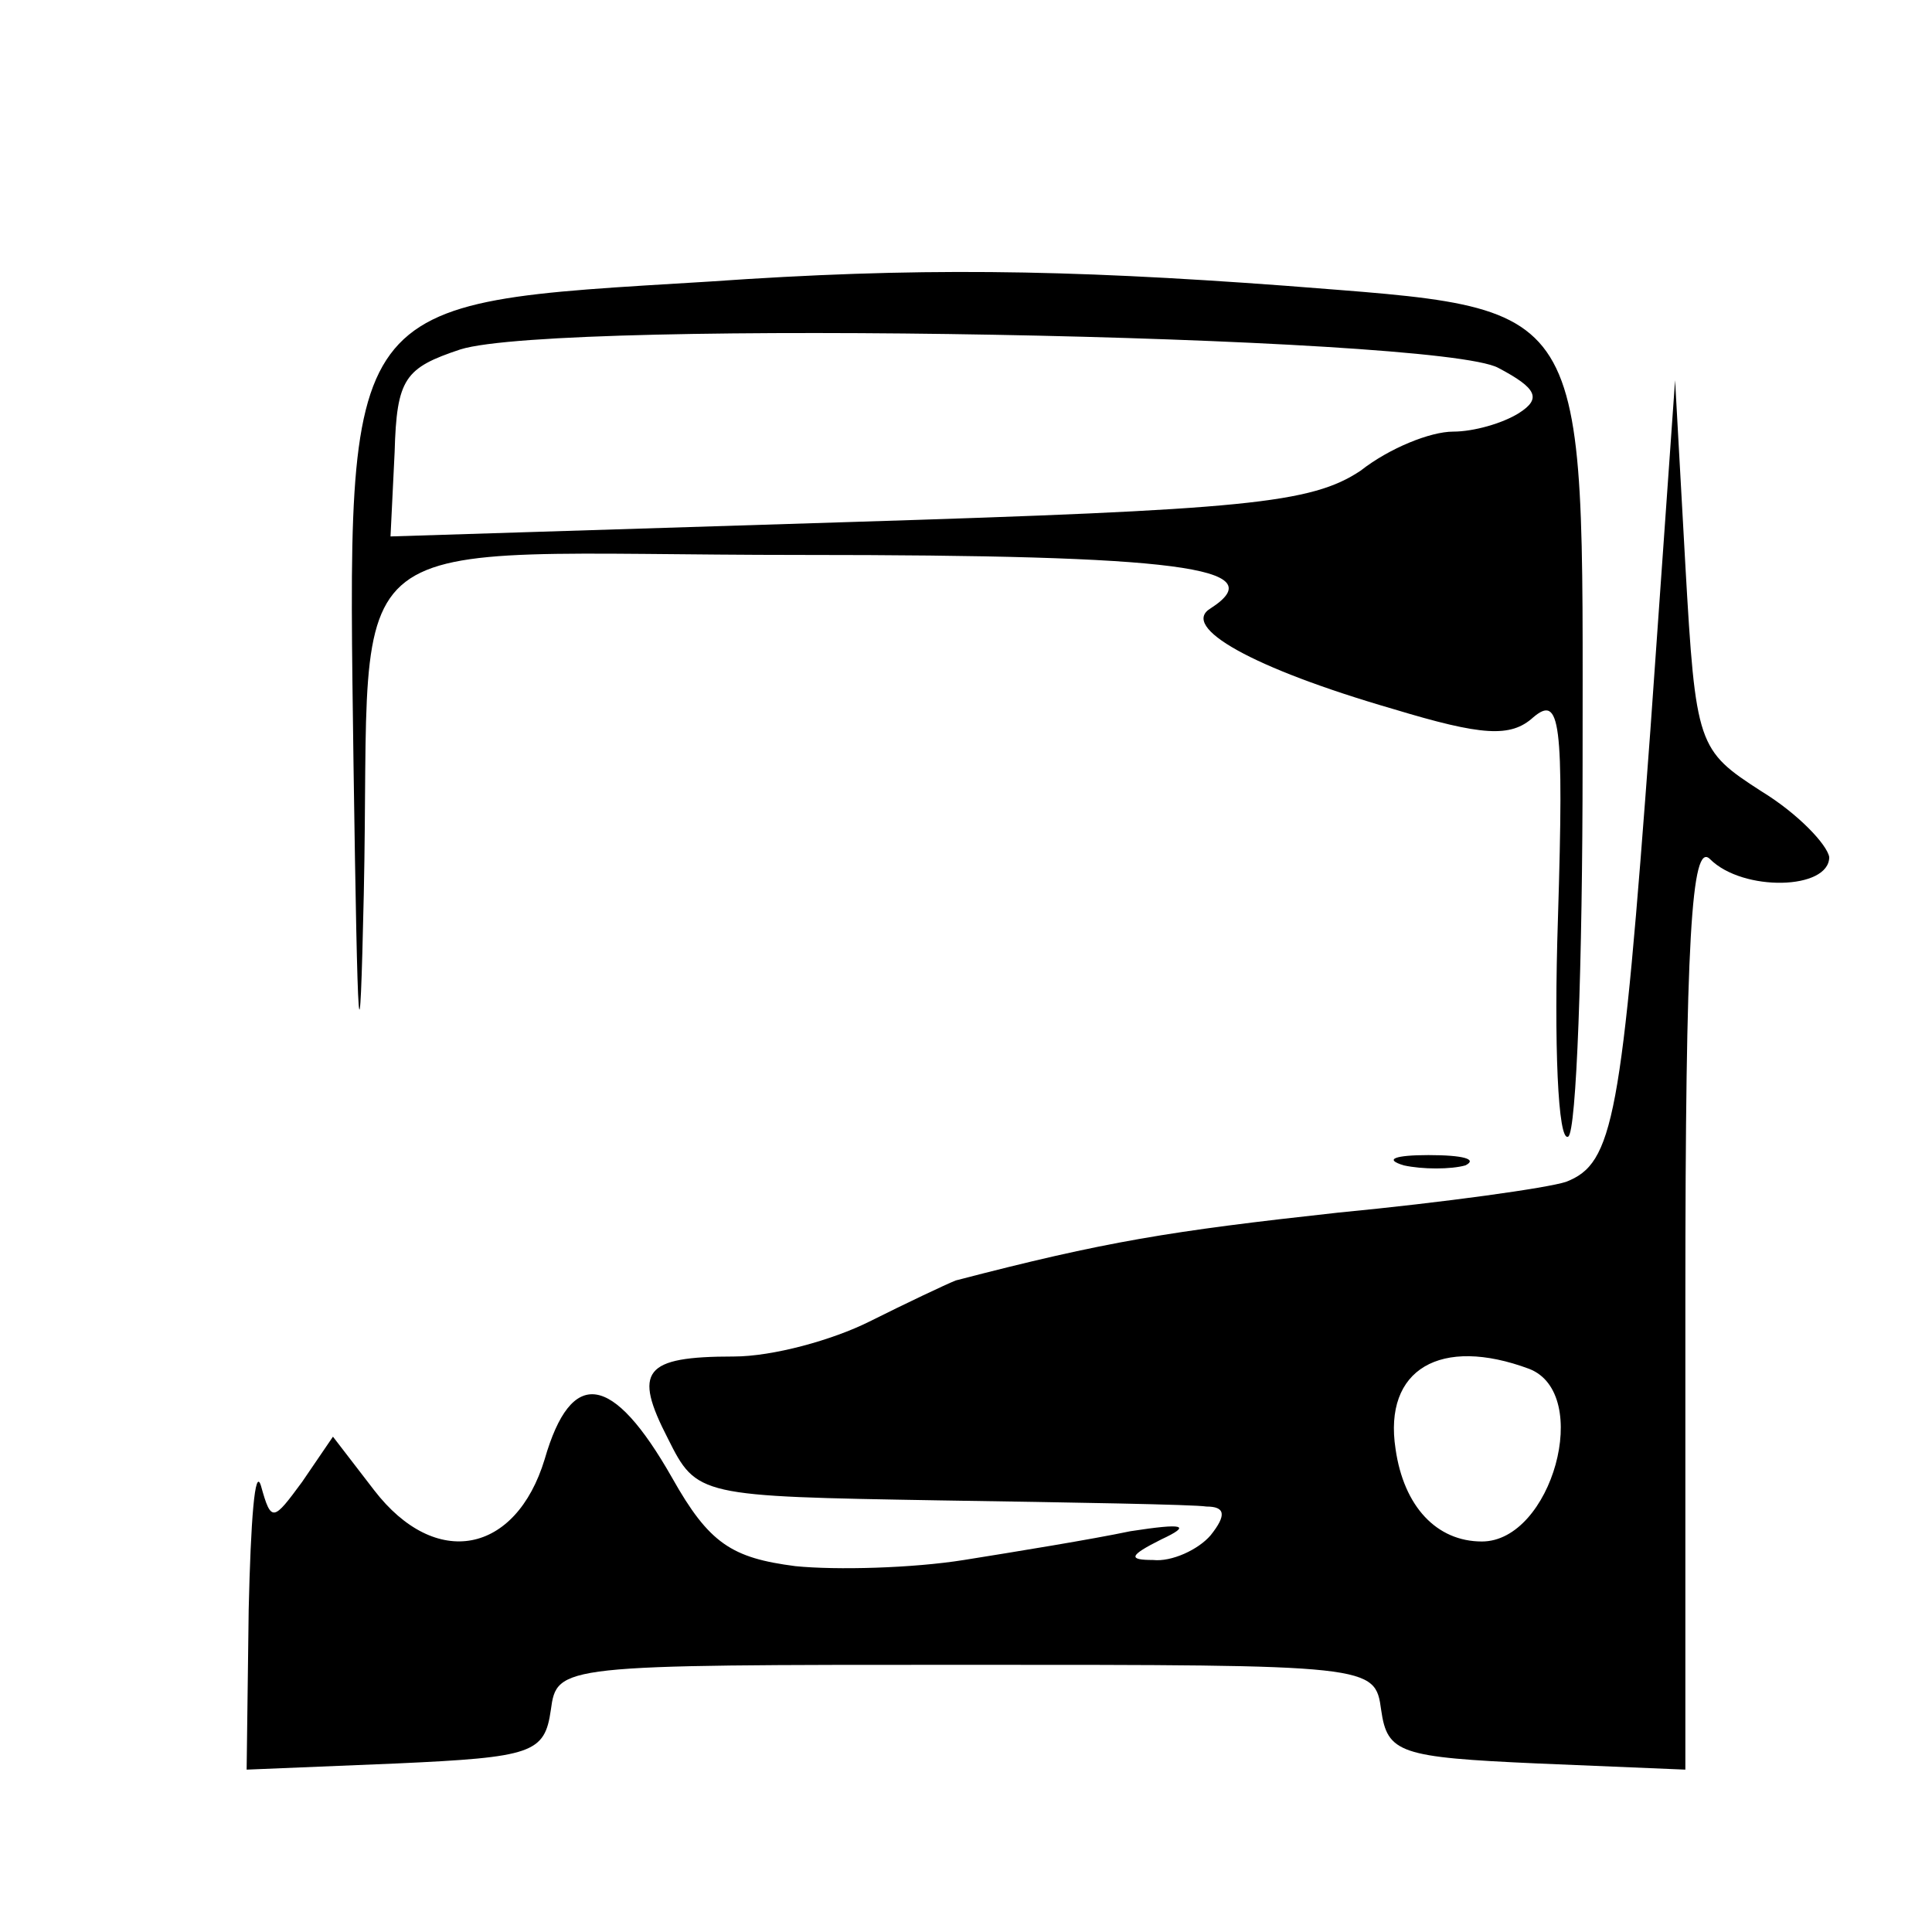 <?xml version="1.0" standalone="no"?>
<!DOCTYPE svg PUBLIC "-//W3C//DTD SVG 20010904//EN"
 "http://www.w3.org/TR/2001/REC-SVG-20010904/DTD/svg10.dtd">
<svg version="1.0" xmlns="http://www.w3.org/2000/svg"
 width="94pt" height="94pt" viewBox="0 0 94 94"
 preserveAspectRatio="xMidYMid meet">

<g transform="translate(0,94) scale(0.1,-0.1)"
fill="#000000" stroke="none">
<path d="M345 803 c-180 -11 -176 -5 -173 -235 2 -137 3 -153 5 -63 4 185 -21
165 213 165 183 0 230 -6 199 -26 -15 -9 20 -29 89 -49 43 -13 57 -14 68 -4
13 11 15 -1 12 -98 -2 -61 0 -109 5 -106 4 2 7 84 7 182 0 229 6 220 -145 232
-108 8 -180 9 -280 2z m384 -42 c19 -10 21 -15 10 -22 -8 -5 -22 -9 -32 -9
-11 0 -31 -8 -45 -19 -24 -16 -56 -19 -249 -25 l-223 -7 2 41 c1 36 5 41 32
50 48 15 476 7 505 -9z"/>
<path d="M803 585 c-14 -190 -18 -211 -41 -220 -9 -3 -59 -10 -111 -15 -82 -9
-113 -14 -186 -33 -5 -2 -24 -11 -42 -20 -18 -9 -47 -17 -66 -17 -44 0 -49 -7
-32 -40 14 -28 15 -28 132 -30 65 -1 124 -2 130 -3 9 0 10 -4 2 -14 -6 -7 -19
-13 -28 -12 -12 0 -12 2 4 10 15 7 11 8 -15 4 -19 -4 -56 -10 -81 -14 -25 -4
-62 -5 -82 -3 -31 4 -42 11 -60 43 -29 51 -49 54 -62 9 -14 -46 -53 -54 -83
-15 l-20 26 -15 -22 c-14 -19 -15 -20 -20 -2 -3 10 -5 -17 -6 -60 l-1 -78 73
3 c66 3 72 5 75 26 3 22 4 22 202 22 198 0 199 0 202 -22 3 -21 9 -23 76 -26
l72 -3 0 228 c0 176 3 224 12 215 16 -16 58 -15 58 1 -1 6 -15 21 -33 32 -31
20 -32 22 -37 110 l-5 90 -12 -170z m-59 -311 c31 -12 11 -84 -23 -84 -22 0
-38 17 -42 45 -6 39 22 55 65 39z"/>
<path d="M683 373 c9 -2 23 -2 30 0 6 3 -1 5 -18 5 -16 0 -22 -2 -12 -5z"/>
</g>
</svg>
